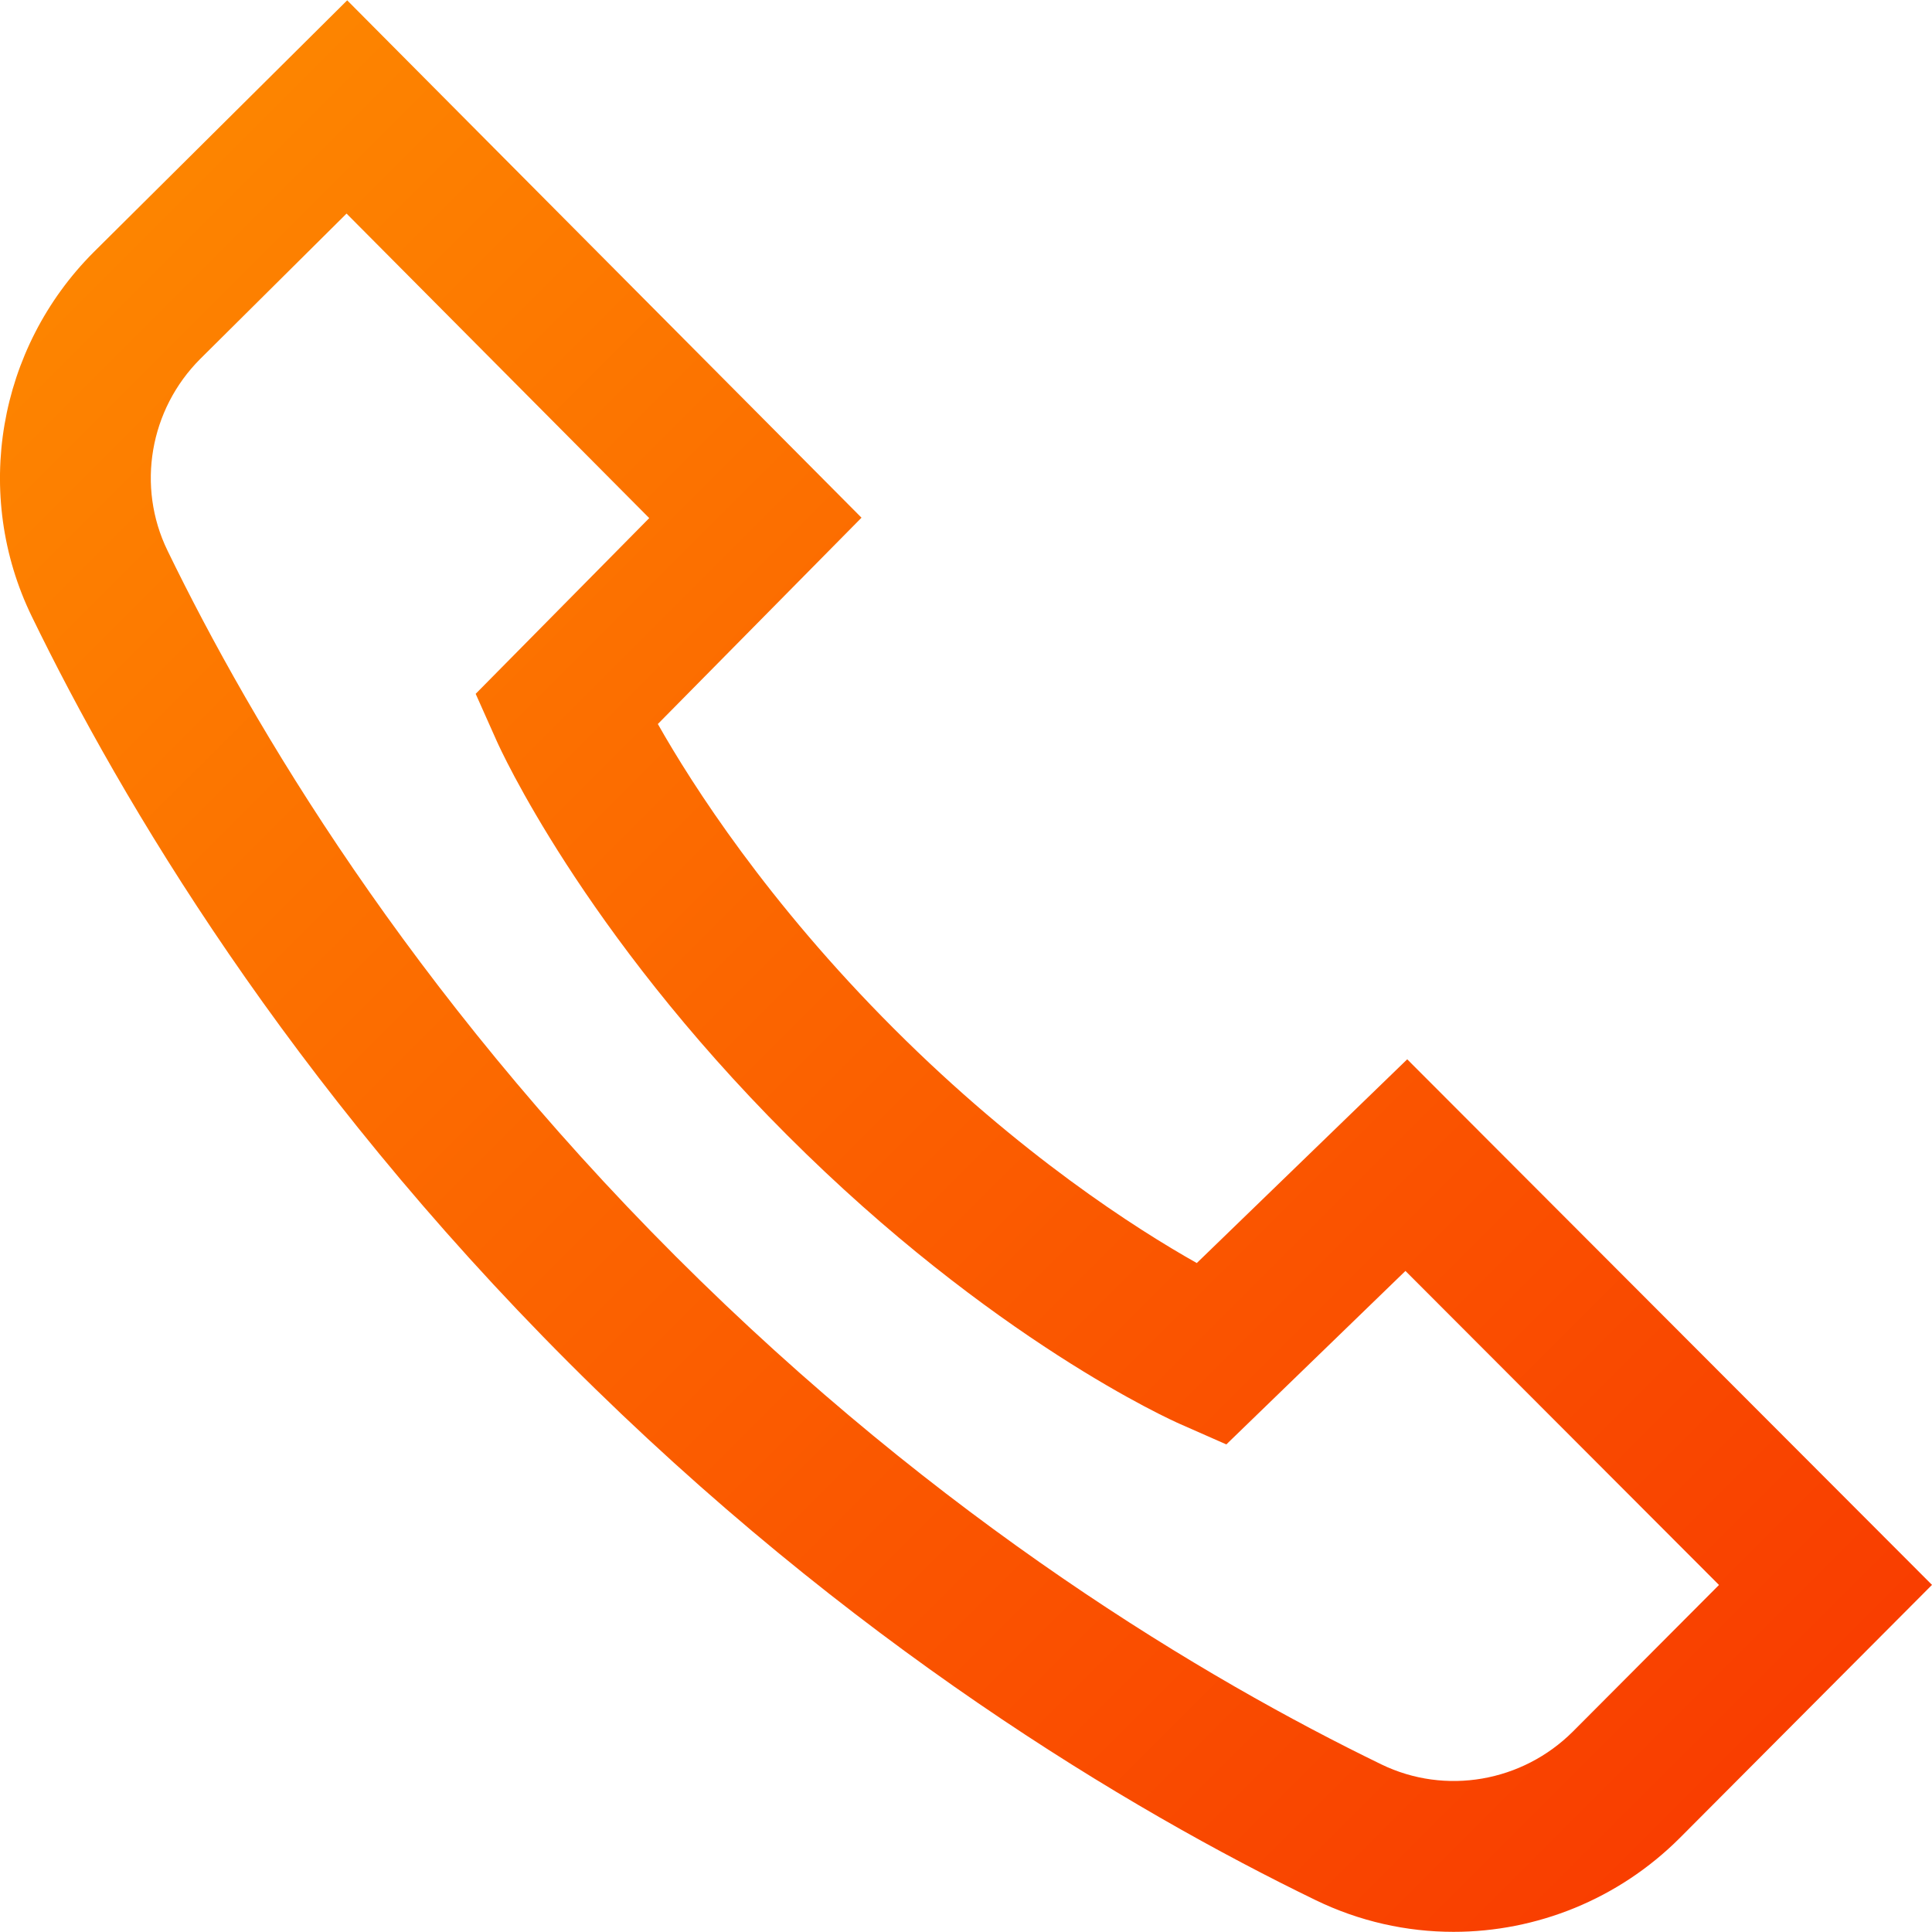 <svg width="24" height="24" viewBox="0 0 24 24" fill="none" xmlns="http://www.w3.org/2000/svg">
<path d="M18.057 23.998C17.474 23.998 16.888 23.869 16.341 23.603C14.034 22.483 10.553 20.416 7.068 16.93C3.582 13.444 1.515 9.963 0.394 7.656C-0.34 6.145 -0.03 4.326 1.165 3.131L4.313 0.004L10.702 6.431L8.172 8.994C8.603 9.755 9.534 11.208 11.103 12.777C12.671 14.345 14.114 15.266 14.867 15.69L17.481 13.159L24 19.688L20.867 22.832C20.104 23.595 19.086 23.998 18.057 23.998ZM4.305 2.653L2.488 4.458C1.859 5.087 1.694 6.044 2.08 6.838C3.137 9.015 5.091 12.304 8.392 15.605C11.694 18.907 14.982 20.86 17.16 21.918C17.953 22.303 18.91 22.139 19.541 21.508L21.354 19.689L17.459 15.788L15.234 17.943L14.658 17.689C14.564 17.648 12.323 16.647 9.778 14.101C7.234 11.558 6.212 9.299 6.17 9.204L5.909 8.619L8.065 6.436L4.305 2.653Z" fill="url(#paint0_linear_4773_231221)"/>
<defs>
<linearGradient id="paint0_linear_4773_231221" x1="0" y1="0.004" x2="23.994" y2="24.004" gradientUnits="userSpaceOnUse">
<stop stop-color="#FE8C00"/>
<stop offset="1" stop-color="#F83600"/>
</linearGradient>
</defs>
</svg>
